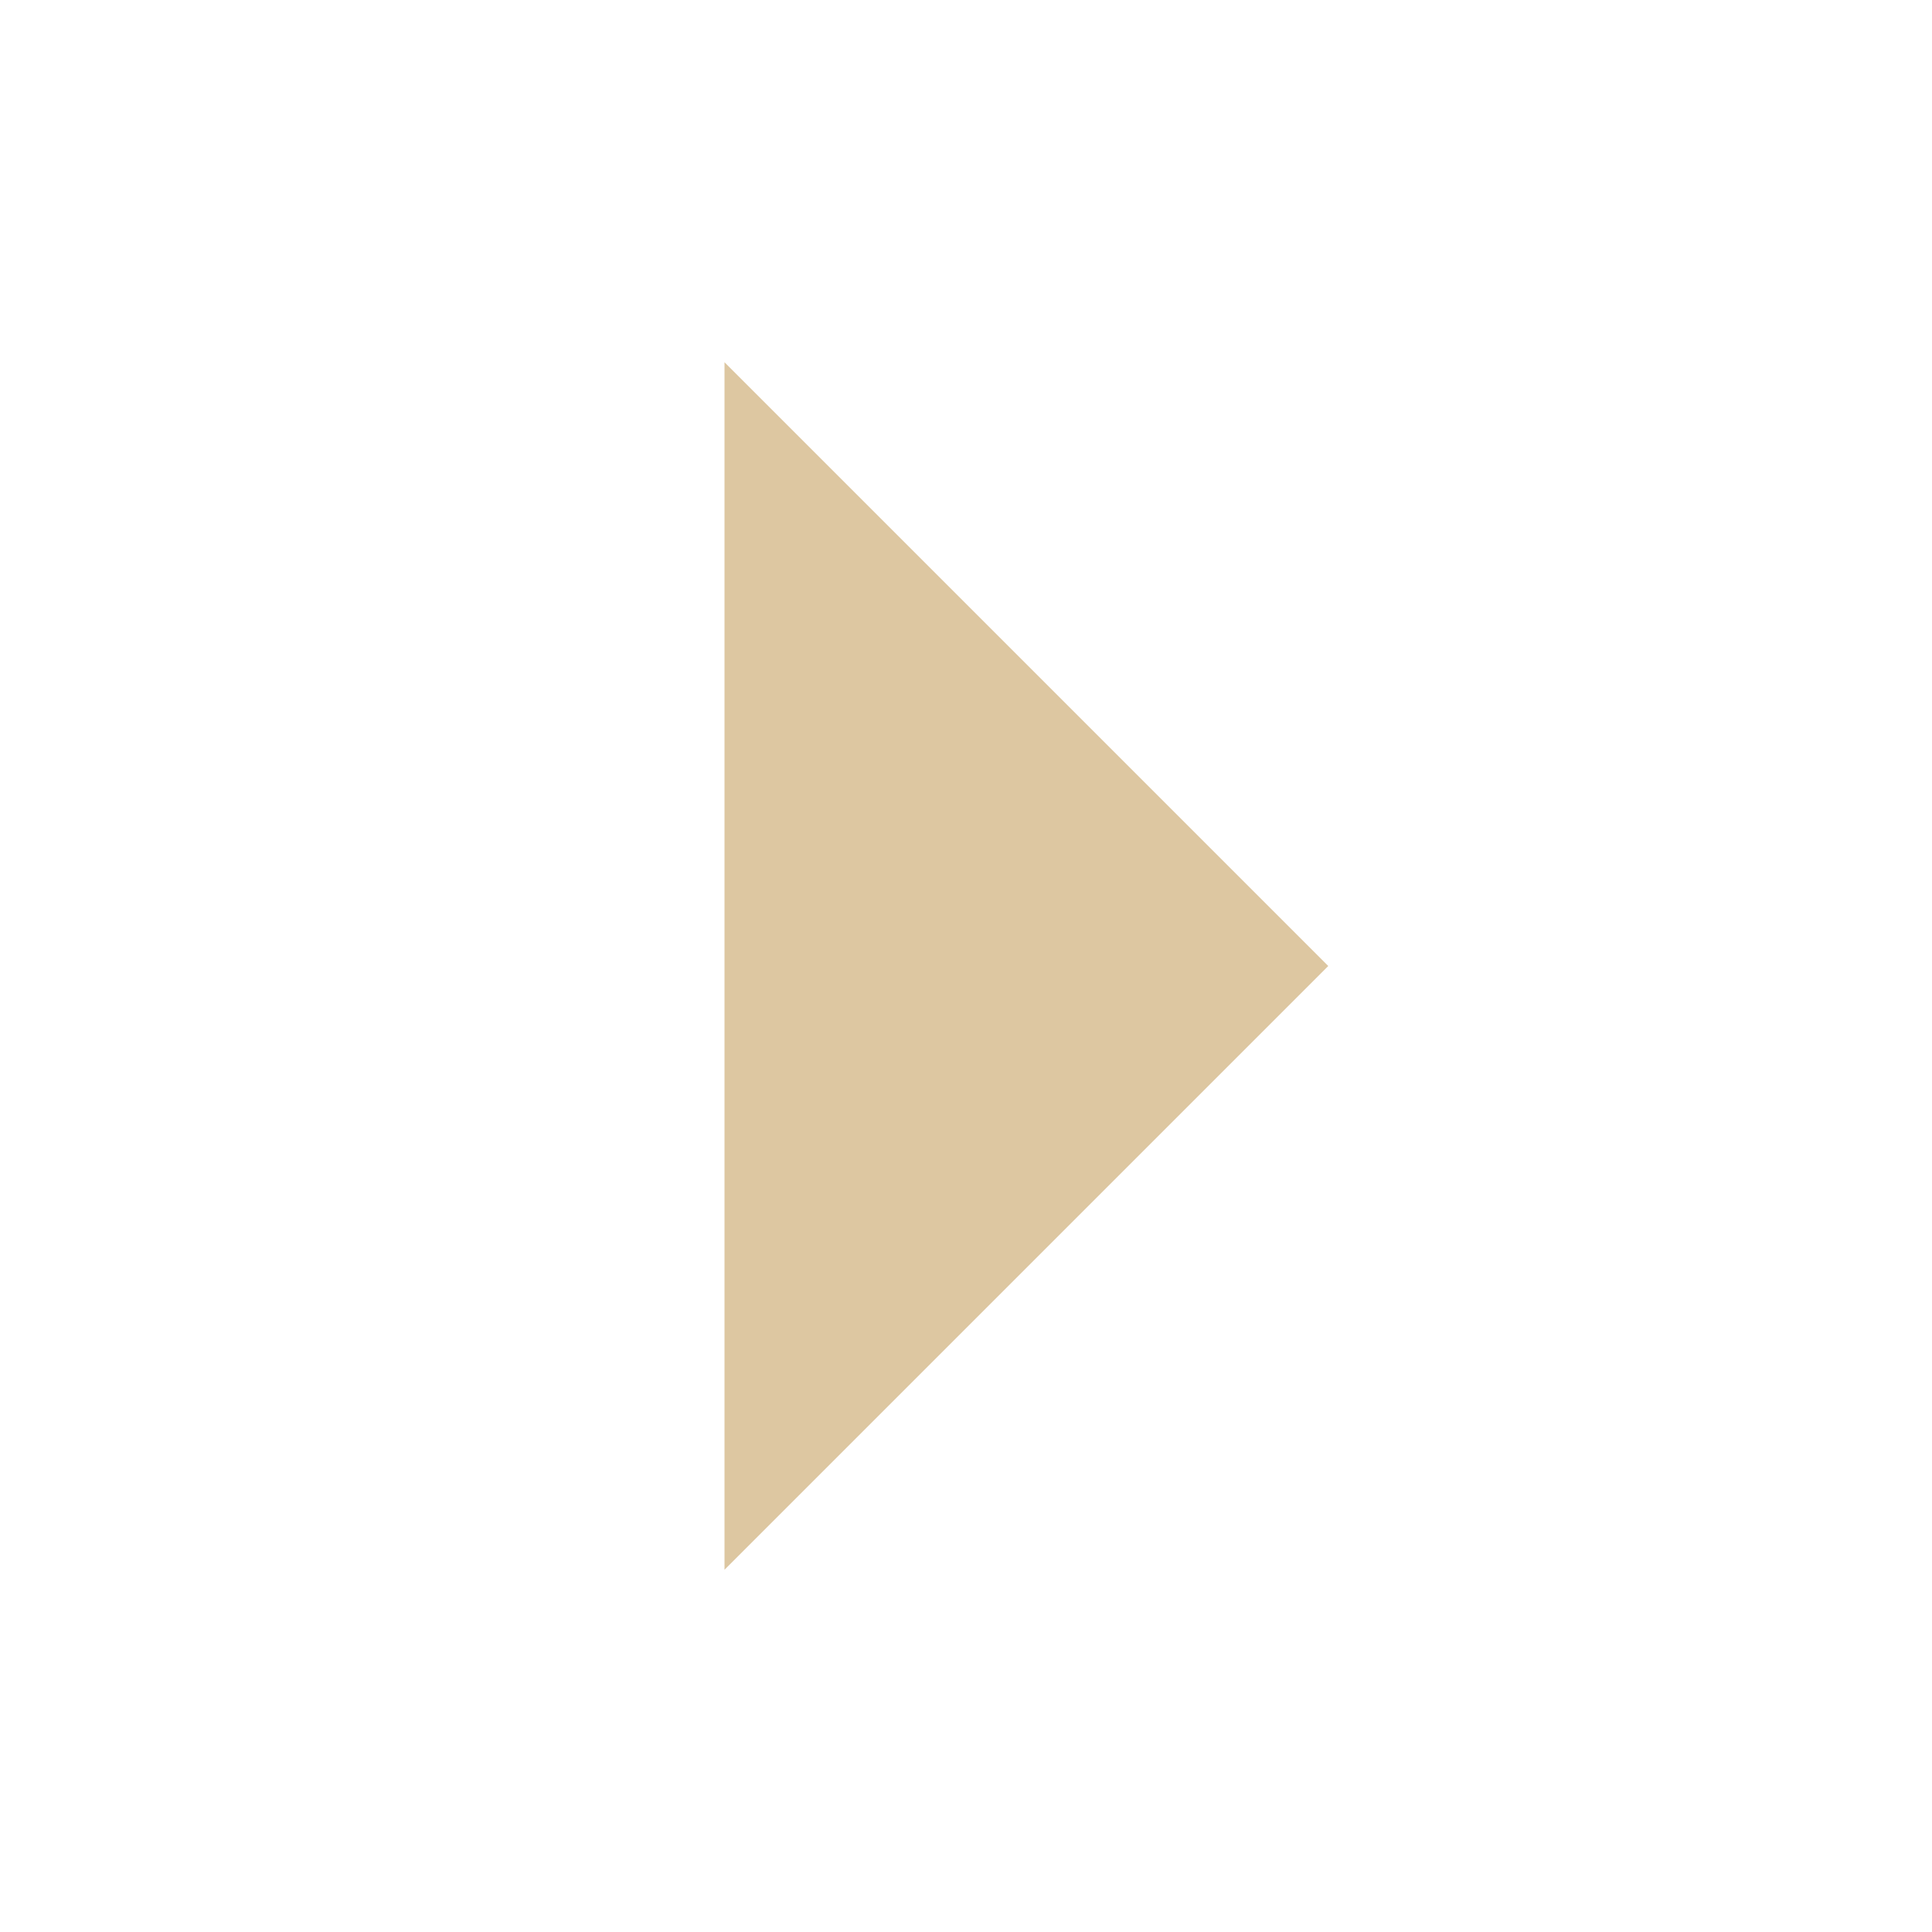 <?xml version="1.0" encoding="UTF-8" standalone="no"?>
<svg xmlns:dc="http://purl.org/dc/elements/1.1/" xmlns:cc="http://creativecommons.org/ns#"
   xmlns:rdf="http://www.w3.org/1999/02/22-rdf-syntax-ns#" xmlns:svg="http://www.w3.org/2000/svg"
   xmlns="http://www.w3.org/2000/svg" xmlns:sodipodi="http://sodipodi.sourceforge.net/DTD/sodipodi-0.dtd"
   xmlns:inkscape="http://www.inkscape.org/namespaces/inkscape" width="16" height="16" version="1.1" id="svg4"
   sodipodi:docname="pan-end-symbolic.svg" inkscape:version="1.0.1 (3bc2e813f5, 2020-09-07, custom)">
   <defs id="defs8" />
   <sodipodi:namedview pagecolor="#ddc7a1" bordercolor="#666666" borderopacity="1" objecttolerance="10"
      gridtolerance="10" guidetolerance="10" inkscape:pageopacity="0" inkscape:pageshadow="2"
      inkscape:window-width="1908" inkscape:window-height="1038" id="namedview6" showgrid="false"
      inkscape:zoom="39.5625" inkscape:cx="8.2274882" inkscape:cy="8" inkscape:window-x="0" inkscape:window-y="0"
      inkscape:window-maximized="1" inkscape:current-layer="svg4" />
   <path style="fill:#ddc7a1;fill-opacity:1" d="M 6,13 11,8 6,3 Z" id="path2" />
</svg>